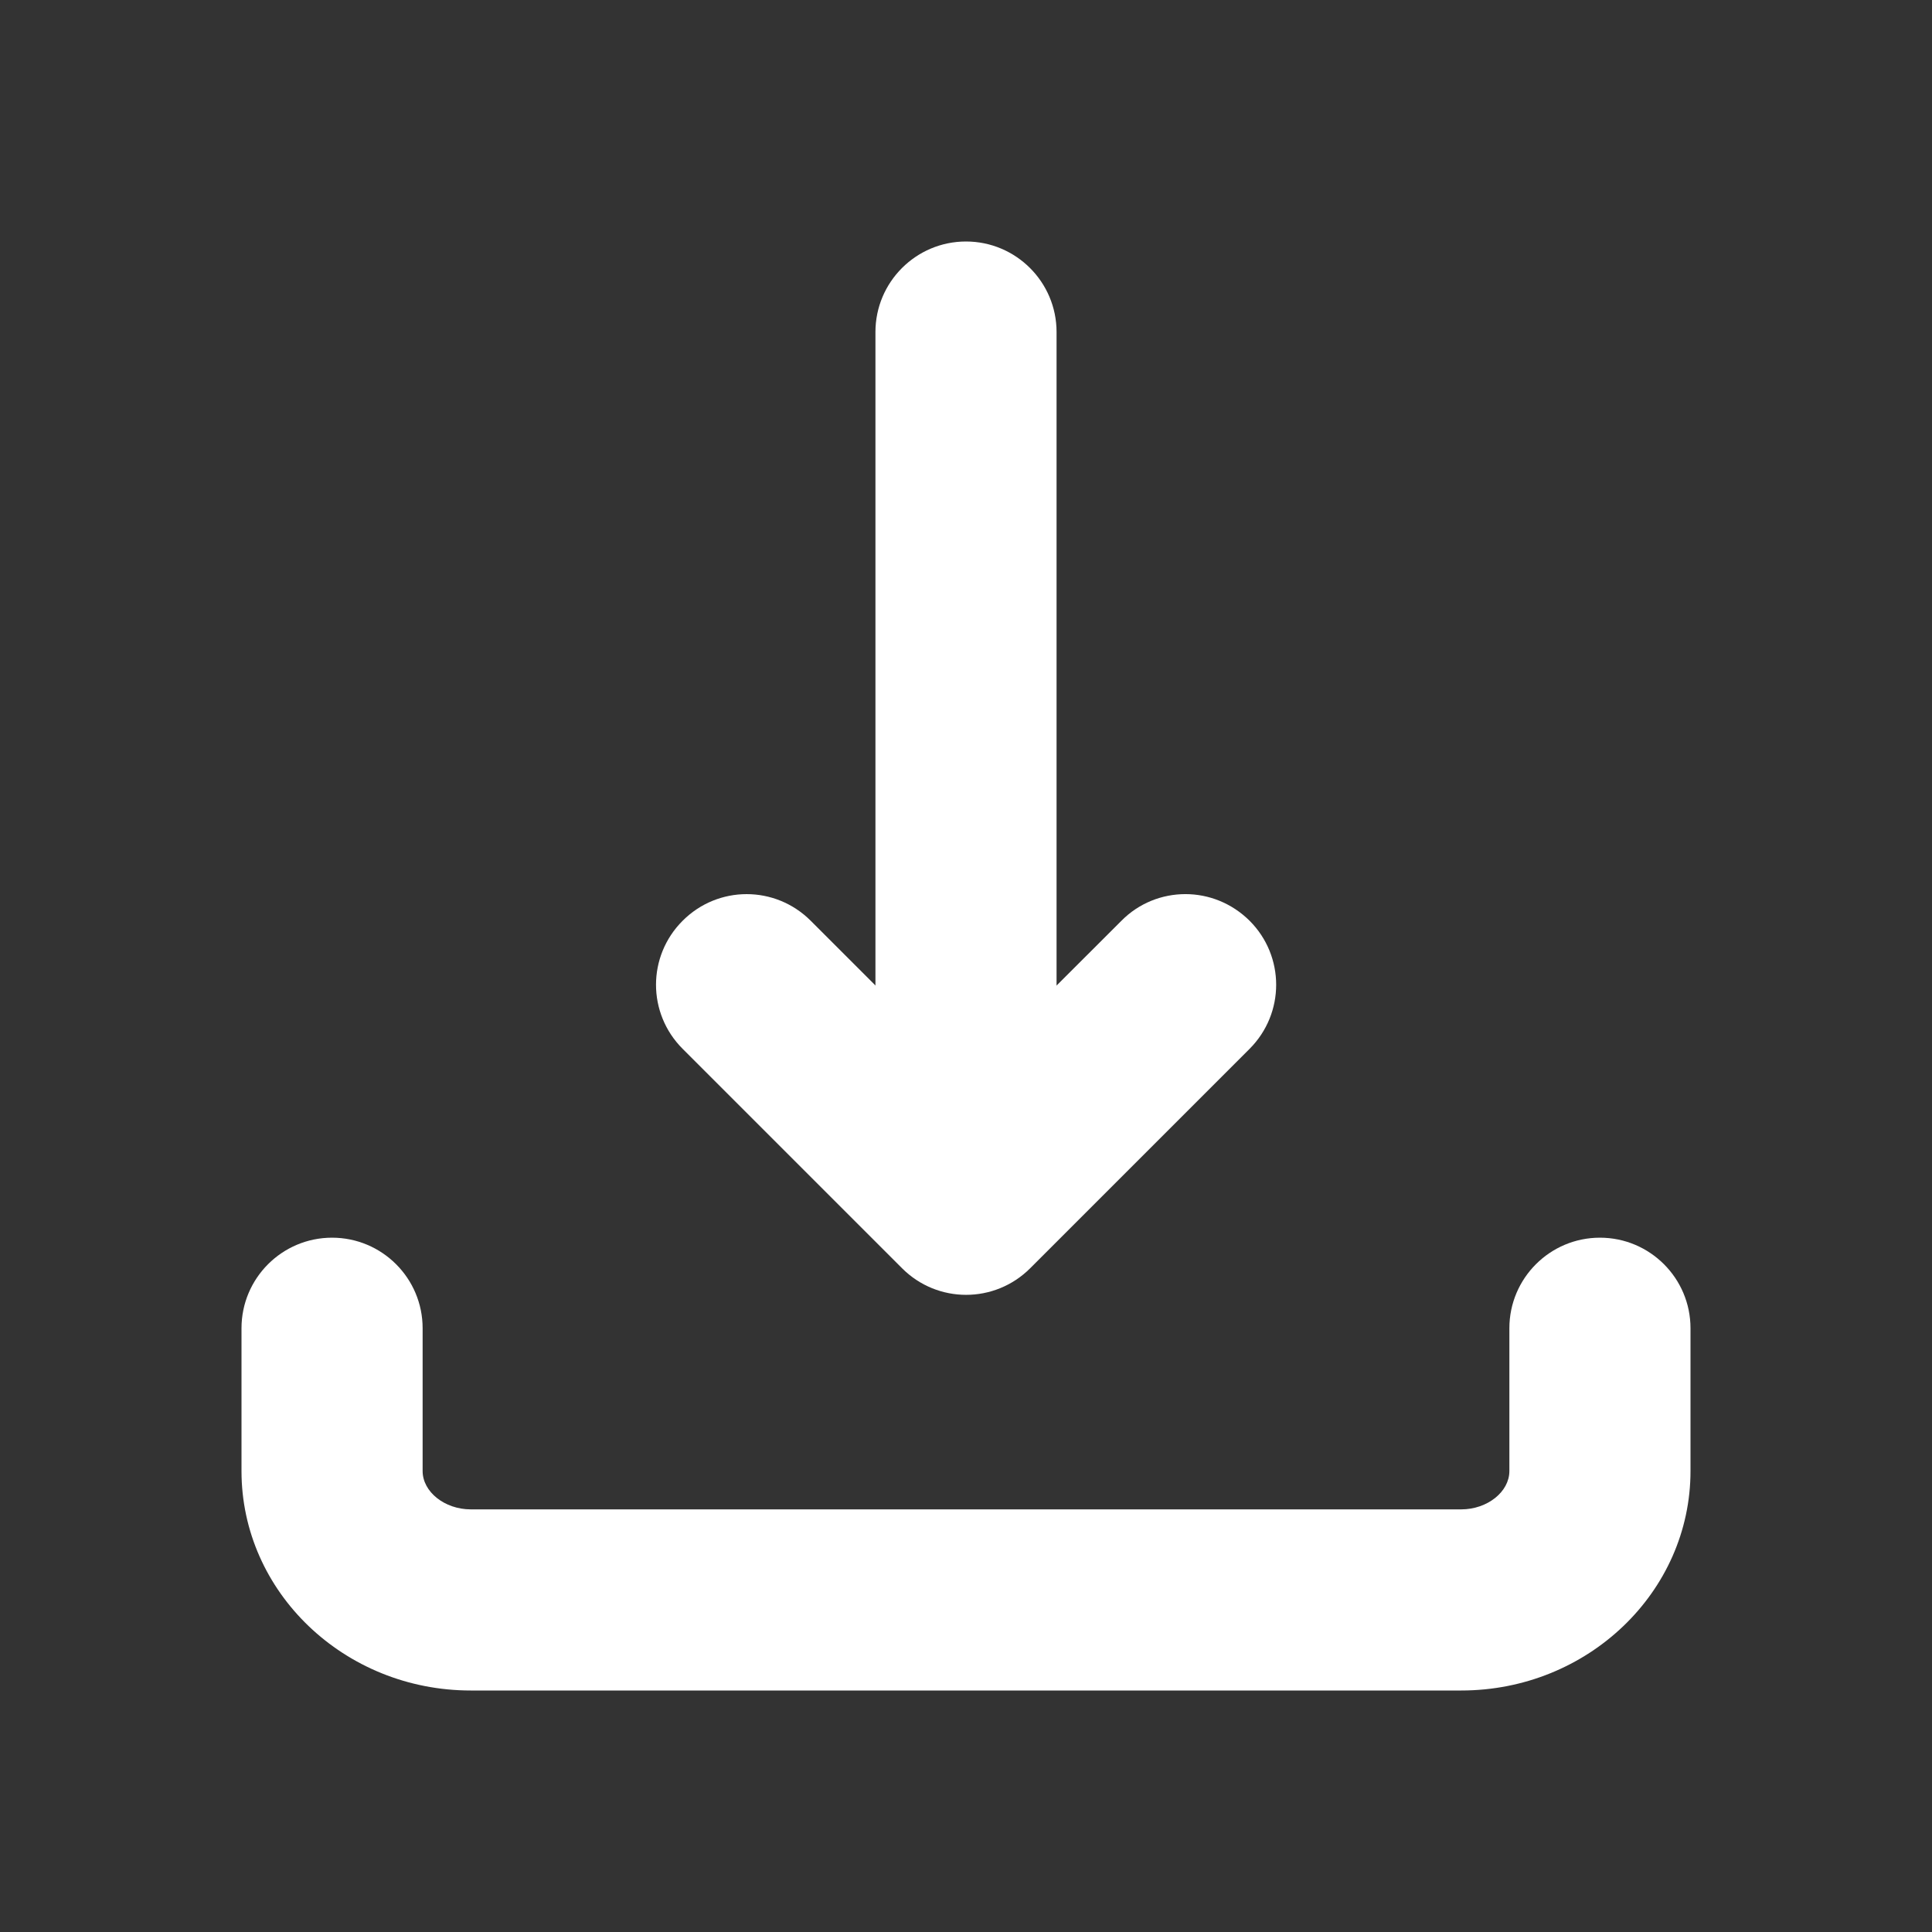 <svg width="24" height="24" viewBox="0 0 24 24" fill="none" xmlns="http://www.w3.org/2000/svg">
<rect x="0" y="0" width="24" height="24" fill="#333333" stroke="none"/>
<path d="M18.152 21H5.848C4.277 21 3 19.777 3 18.274V16.5C3 15.879 3.504 15.375 4.125 15.375C4.746 15.375 5.25 15.879 5.25 16.5V18.274C5.25 18.532 5.524 18.75 5.848 18.75H18.152C18.476 18.75 18.75 18.532 18.75 18.274V16.5C18.75 15.879 19.254 15.375 19.875 15.375C20.496 15.375 21 15.879 21 16.5V18.274C21 19.777 19.723 21 18.152 21ZM12 3C11.379 3 10.875 3.504 10.875 4.125V14.25C10.875 14.871 11.379 15.375 12 15.375C12.621 15.375 13.125 14.871 13.125 14.25V4.125C13.125 3.504 12.621 3 12 3Z" fill="white"/>
<path d="M14.726 11.107C14.438 11.107 14.149 11.217 13.931 11.438L12 13.366L10.071 11.438C9.63 10.997 8.92 10.997 8.48 11.438C8.039 11.878 8.039 12.588 8.48 13.029L11.206 15.755C11.646 16.195 12.356 16.195 12.797 15.755L15.523 13.029C15.963 12.588 15.963 11.878 15.523 11.438C15.3 11.217 15.012 11.107 14.726 11.107Z" fill="white"/>
</svg>
